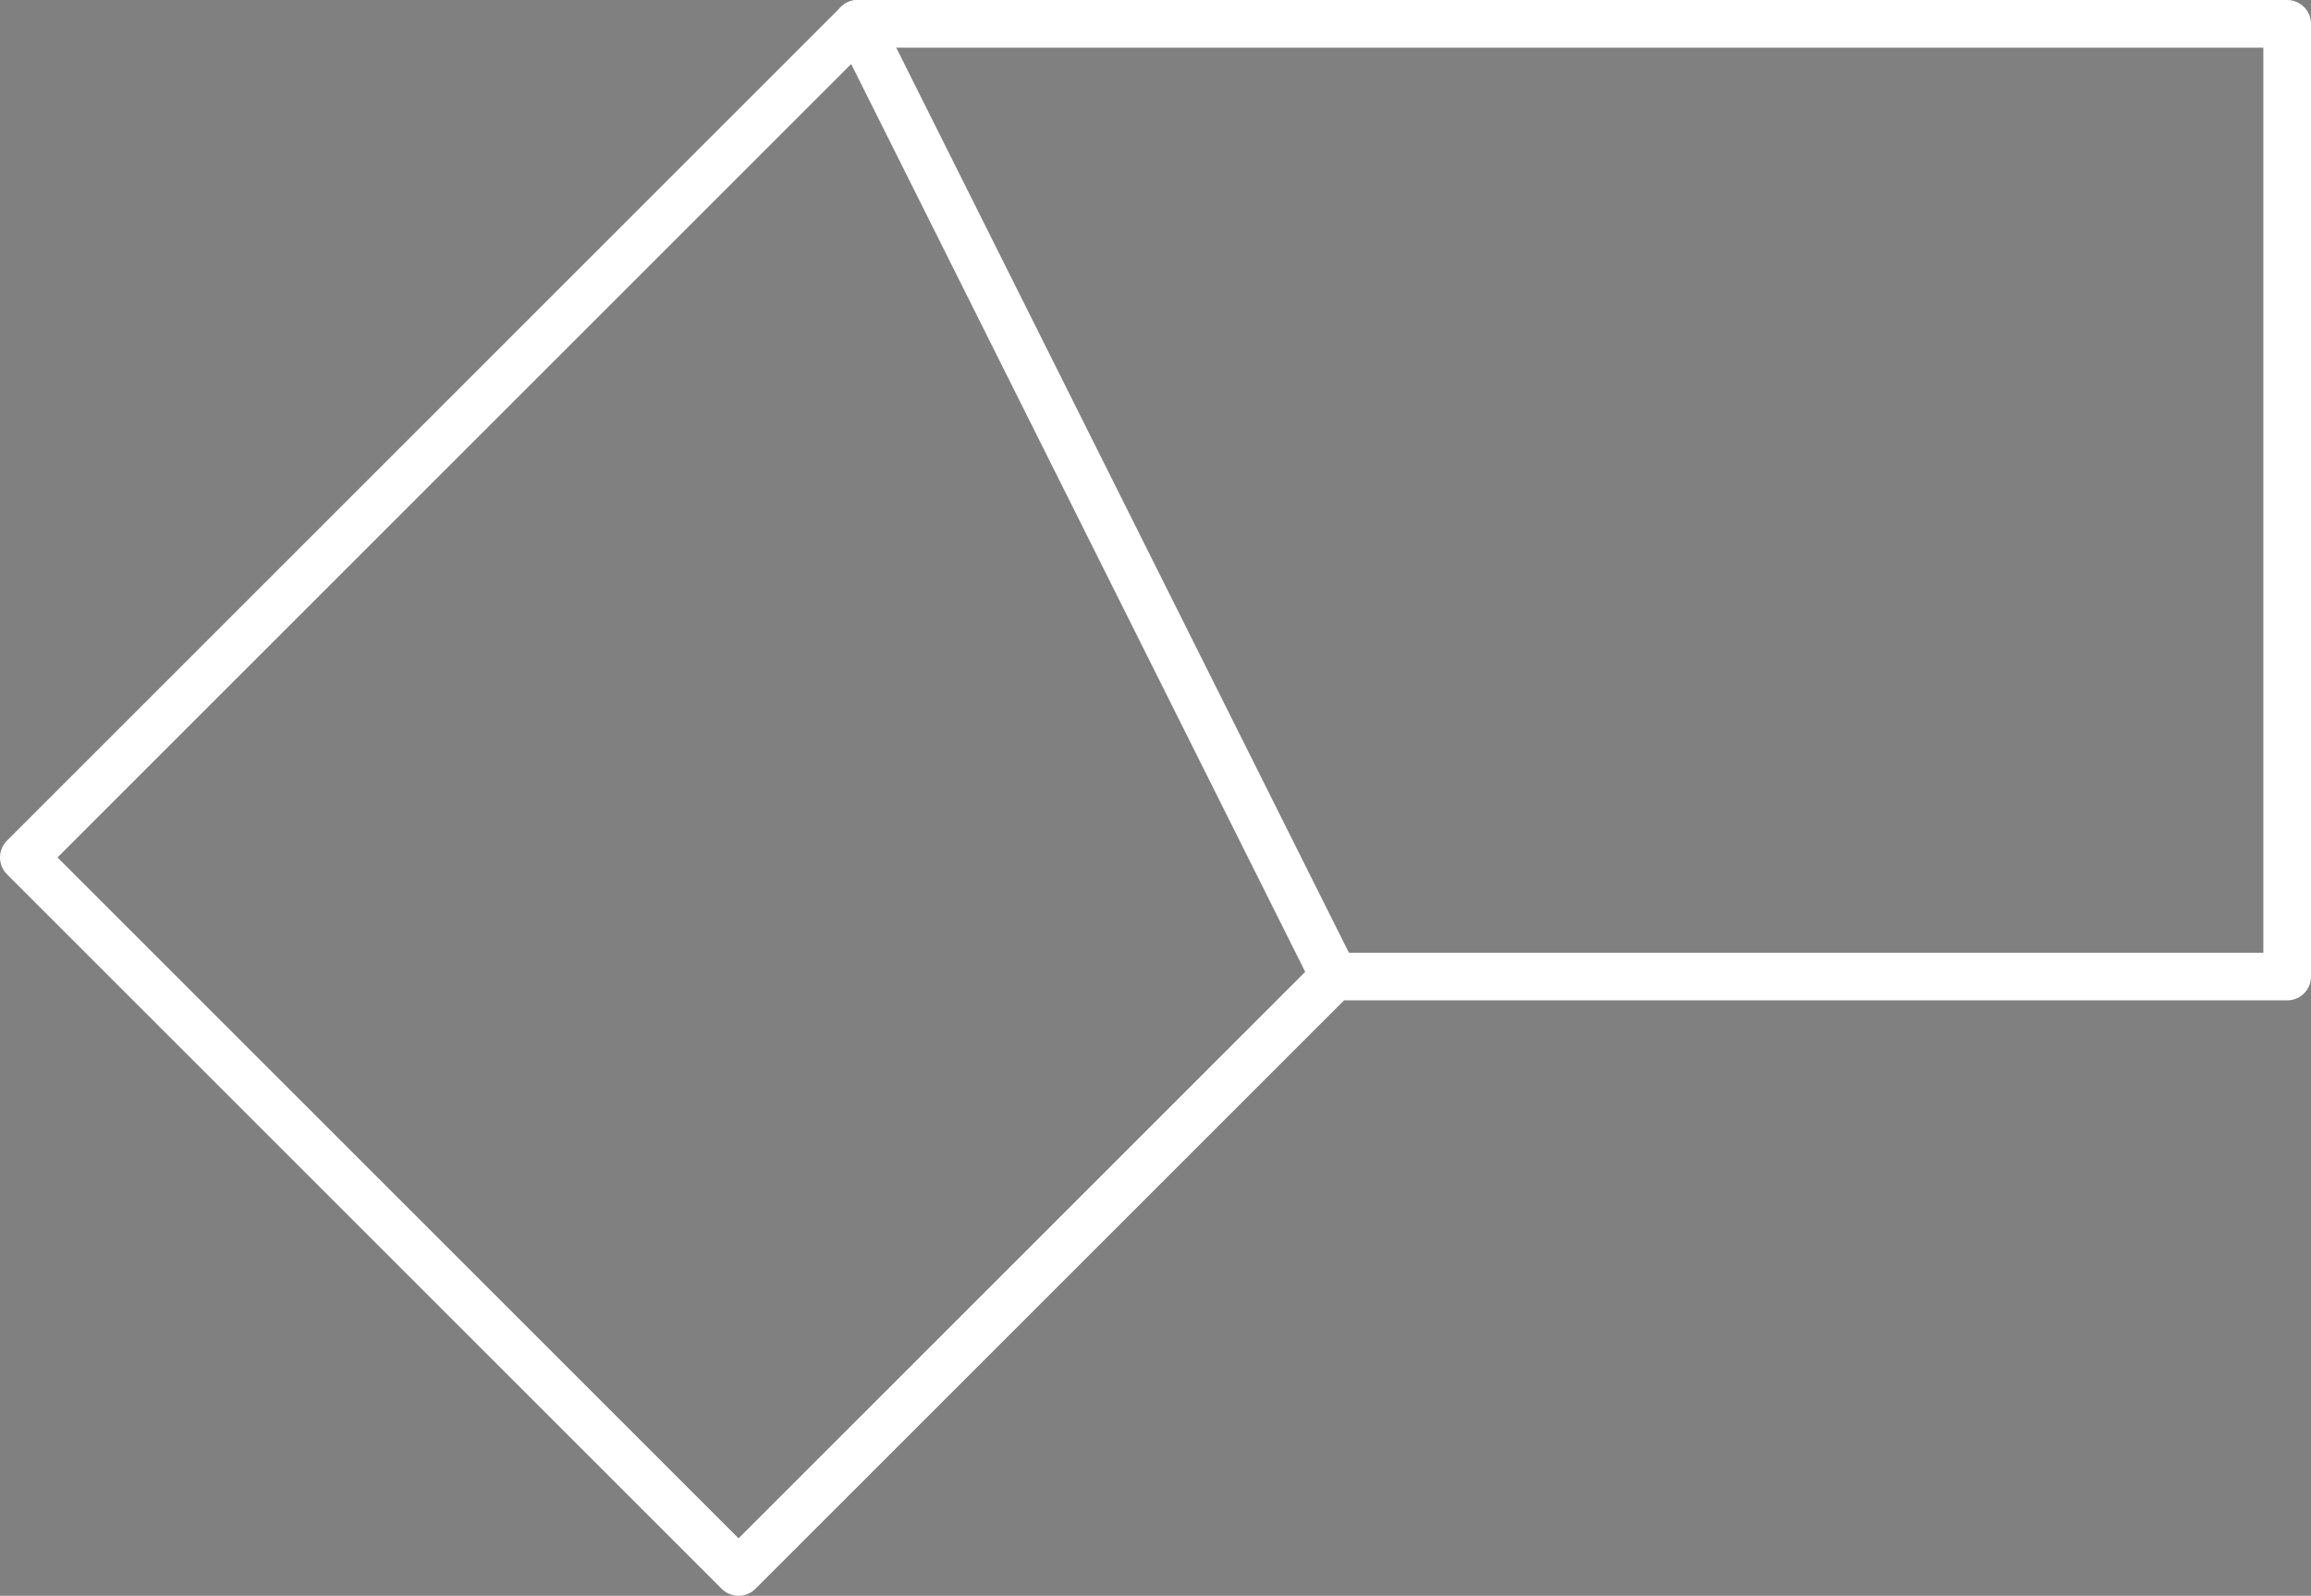 <?xml version="1.0" encoding="UTF-8" standalone="no"?>
<!-- Created with Inkscape (http://www.inkscape.org/) -->

<svg
   width="194"
   height="134"
   viewBox="0 0 194 134"
   version="1.1"
   id="svg5"
   xmlns="http://www.w3.org/2000/svg"
   xmlns:svg="http://www.w3.org/2000/svg">
  <rect x="0" y="0" width="194" height="134" fill="#808080" stroke="none"/>
  <defs
     id="defs2">
    <linearGradient
       id="linearGradient14121">
      <stop
         style="stop-color:#efefef;stop-opacity:1;"
         offset="0"
         id="stop14119" />
    </linearGradient>
    <linearGradient
       id="linearGradient14073">
      <stop
         style="stop-color:#efefef;stop-opacity:1;"
         offset="0"
         id="stop14071" />
    </linearGradient>
    <pattern
       patternUnits="userSpaceOnUse"
       width="82"
       height="82"
       patternTransform="translate(6639,36399)"
       id="pattern3654">
      <g
         id="g3652"
         transform="translate(-6639,-36399)">
        <path
           style="opacity:1;fill:#efefef;fill-opacity:1;fill-rule:nonzero;stroke:#ffffff;stroke-width:2;stroke-linecap:round;stroke-linejoin:bevel;stroke-dasharray:none;stroke-opacity:1"
           d="m 6640,36400 v 80"
           id="path17310" />
        <path
           style="opacity:1;fill:#efefef;fill-opacity:1;fill-rule:nonzero;stroke:#ffffff;stroke-width:2;stroke-linecap:round;stroke-linejoin:bevel;stroke-dasharray:none;stroke-opacity:1"
           d="m 6720,36400 v 80"
           id="path17312" />
        <path
           style="opacity:1;fill:#efefef;fill-opacity:1;fill-rule:nonzero;stroke:#ffffff;stroke-width:2;stroke-linecap:round;stroke-linejoin:bevel;stroke-dasharray:none;stroke-opacity:1"
           d="m 6640,36480 h 80"
           id="path17314" />
        <path
           style="opacity:1;fill:#efefef;fill-opacity:1;fill-rule:nonzero;stroke:#ffffff;stroke-width:2;stroke-linecap:round;stroke-linejoin:bevel;stroke-dasharray:none;stroke-opacity:1"
           d="m 6720,36400 h -80 80"
           id="path17316" />
      </g>
    </pattern>
  </defs>
  <g
     id="layer1"
     transform="translate(-4798,-35678)">
    <g
       id="id_czg_12_circle"
       transform="matrix(4,0,0,4,-19360,-106560)"
       style="fill:none;fill-opacity:1;stroke-width:1;stroke-linecap:round;stroke-linejoin:round;stroke-dasharray:none">
      <path
         style="opacity:1;fill:none;fill-opacity:1;stroke:#ffffff;stroke-width:1;stroke-linecap:round;stroke-linejoin:round;stroke-dasharray:none;stroke-opacity:1;paint-order:normal"
         d="m 6240,35490 v -20 l 10,-20 20,-10 h 20 l 20,10 10,20 v 20 l -10,20 -20,10 h -20 l -20,-10 -10,-20"
         id="path9219" />
      <path
         style="opacity:1;fill:none;fill-opacity:1;stroke:#ffffff;stroke-width:1;stroke-linecap:round;stroke-linejoin:round;stroke-dasharray:none;stroke-opacity:1"
         d="m 6250,35510 60,-60"
         id="path9221" />
      <path
         style="opacity:1;fill:none;fill-opacity:1;stroke:#ffffff;stroke-width:1;stroke-linecap:round;stroke-linejoin:round;stroke-dasharray:none;stroke-opacity:1"
         d="m 6320,35470 -80,20"
         id="path9223" />
      <path
         style="opacity:1;fill:none;fill-opacity:1;stroke:#ffffff;stroke-width:1;stroke-linecap:round;stroke-linejoin:round;stroke-dasharray:none;stroke-opacity:1"
         d="m 6240,35470 80,20"
         id="path9225" />
      <path
         style="opacity:1;fill:none;fill-opacity:1;stroke:#ffffff;stroke-width:1;stroke-linecap:round;stroke-linejoin:round;stroke-dasharray:none;stroke-opacity:1"
         d="m 6270,35520 20,-80"
         id="path9227" />
      <path
         style="opacity:1;fill:none;fill-opacity:1;stroke:#ffffff;stroke-width:1;stroke-linecap:round;stroke-linejoin:round;stroke-dasharray:none;stroke-opacity:1"
         d="m 6270,35440 20,80"
         id="path9229" />
      <path
         style="opacity:1;fill:none;fill-opacity:1;stroke:#ffffff;stroke-width:1;stroke-linecap:round;stroke-linejoin:round;stroke-dasharray:none;stroke-opacity:1"
         d="m 6310,35510 -60,-60"
         id="path9231" />
    </g>
    <path
       style="opacity:1;fill:none;fill-opacity:1;stroke:#ffffff;stroke-width:1.5;stroke-linecap:round;stroke-linejoin:round;stroke-dasharray:none;stroke-opacity:1"
       d="m 6280,35160 -40,-40 h 120 l -80,40 -40,80 v -120"
       id="id_czg_12_fill" />
    <g
       id="id_czg_12_quarter"
       transform="matrix(4,0,0,4,-19280,-106800)"
       style="stroke-width:0.5;stroke-linecap:round;stroke-linejoin:round;stroke-dasharray:none">
      <path
         style="opacity:1;fill:none;fill-opacity:1;stroke:#ffffff;stroke-width:0.5;stroke-linecap:round;stroke-linejoin:round;stroke-dasharray:none;stroke-opacity:1;paint-order:normal"
         d="m 6320,35520 -1e-4,-10 10,-20 20,-10 h 10 v 40 z"
         id="path10854" />
      <path
         style="opacity:1;fill:none;fill-opacity:1;stroke:#ffffff;stroke-width:0.5;stroke-linecap:round;stroke-linejoin:round;stroke-dasharray:none;stroke-opacity:1"
         d="m 6360,35520 -40,-10"
         id="path10856" />
      <path
         style="opacity:1;fill:none;fill-opacity:1;stroke:#ffffff;stroke-width:0.5;stroke-linecap:round;stroke-linejoin:round;stroke-dasharray:none;stroke-opacity:1"
         d="m 6330,35490 30,30"
         id="path10858" />
      <path
         style="opacity:1;fill:none;fill-opacity:1;stroke:#ffffff;stroke-width:0.5;stroke-linecap:round;stroke-linejoin:round;stroke-dasharray:none;stroke-opacity:1"
         d="m 6350,35480 10,40"
         id="path10860" />
    </g>
    <g
       id="id_czg_24_circle"
       transform="translate(-1520,-400)"
       style="stroke-width:4;stroke-linecap:round;stroke-linejoin:round;stroke-dasharray:none">
      <path
         style="opacity:1;fill:none;fill-opacity:1;stroke:#ffffff;stroke-width:4;stroke-linecap:round;stroke-linejoin:round;stroke-dasharray:none;stroke-opacity:1"
         d="m 6380,35600 h 40 l 40,10 40,20 30,30 20,40 10,40"
         id="path11133" />
      <path
         style="opacity:1;fill:none;fill-opacity:1;stroke:#ffffff;stroke-width:4;stroke-linecap:round;stroke-linejoin:round;stroke-dasharray:none;stroke-opacity:1"
         d="m 6560,35740 v 40 l -10,40 -20,40 -30,30 -40,20 -40,10"
         id="path11135" />
      <path
         style="opacity:1;fill:none;fill-opacity:1;stroke:#ffffff;stroke-width:4;stroke-linecap:round;stroke-linejoin:round;stroke-dasharray:none;stroke-opacity:1"
         d="m 6420,35920 h -40 l -40,-10 -40,-20 -30,-30 -20,-40 -10,-40"
         id="path11137" />
      <path
         style="opacity:1;fill:none;fill-opacity:1;stroke:#ffffff;stroke-width:4;stroke-linecap:round;stroke-linejoin:round;stroke-dasharray:none;stroke-opacity:1"
         d="m 6240,35780 v -40 l 10,-40 20,-40 30,-30 40,-20 40,-10"
         id="path11139" />
      <path
         style="opacity:1;fill:none;fill-opacity:1;stroke:#ffffff;stroke-width:4;stroke-linecap:round;stroke-linejoin:round;stroke-dasharray:none;stroke-opacity:1"
         d="m 6380,35600 40,320"
         id="path11141" />
      <path
         style="opacity:1;fill:none;fill-opacity:1;stroke:#ffffff;stroke-width:4;stroke-linecap:round;stroke-linejoin:round;stroke-dasharray:none;stroke-opacity:1"
         d="m 6380,35920 40,-320"
         id="path11143" />
      <path
         style="opacity:1;fill:none;fill-opacity:1;stroke:#ffffff;stroke-width:4;stroke-linecap:round;stroke-linejoin:round;stroke-dasharray:none;stroke-opacity:1"
         d="m 6460,35610 -120,300"
         id="path11145" />
      <path
         style="opacity:1;fill:none;fill-opacity:1;stroke:#ffffff;stroke-width:4;stroke-linecap:round;stroke-linejoin:round;stroke-dasharray:none;stroke-opacity:1"
         d="m 6460,35910 -120,-300"
         id="path11147" />
      <path
         style="opacity:1;fill:none;fill-opacity:1;stroke:#ffffff;stroke-width:4;stroke-linecap:round;stroke-linejoin:round;stroke-dasharray:none;stroke-opacity:1"
         d="m 6300,35630 200,260"
         id="path11149" />
      <path
         style="opacity:1;fill:none;fill-opacity:1;stroke:#ffffff;stroke-width:4;stroke-linecap:round;stroke-linejoin:round;stroke-dasharray:none;stroke-opacity:1"
         d="m 6530,35860 -260,-200"
         id="path11151" />
      <path
         style="opacity:1;fill:none;fill-opacity:1;stroke:#ffffff;stroke-width:4;stroke-linecap:round;stroke-linejoin:round;stroke-dasharray:none;stroke-opacity:1"
         d="m 6250,35700 300,120"
         id="path11153" />
      <path
         style="opacity:1;fill:none;fill-opacity:1;stroke:#ffffff;stroke-width:4;stroke-linecap:round;stroke-linejoin:round;stroke-dasharray:none;stroke-opacity:1"
         d="m 6500,35630 -200,260"
         id="path11155" />
      <path
         style="opacity:1;fill:none;fill-opacity:1;stroke:#ffffff;stroke-width:4;stroke-linecap:round;stroke-linejoin:round;stroke-dasharray:none;stroke-opacity:1"
         d="m 6270,35860 260,-200"
         id="path11157" />
      <path
         style="opacity:1;fill:none;fill-opacity:1;stroke:#ffffff;stroke-width:4;stroke-linecap:round;stroke-linejoin:round;stroke-dasharray:none;stroke-opacity:1"
         d="m 6560,35780 -320,-40"
         id="path11159" />
      <path
         style="opacity:1;fill:none;fill-opacity:1;stroke:#ffffff;stroke-width:4;stroke-linecap:round;stroke-linejoin:round;stroke-dasharray:none;stroke-opacity:1"
         d="m 6250,35820 300,-120"
         id="path11161" />
      <path
         style="opacity:1;fill:none;fill-opacity:1;stroke:#ffffff;stroke-width:4;stroke-linecap:round;stroke-linejoin:round;stroke-dasharray:none;stroke-opacity:1"
         d="m 6560,35740 -320,40"
         id="path11163" />
    </g>
    <g
       id="id_czg_24_fill"
       transform="translate(-1199.5,-480.5)"
       style="stroke-width:1.5;stroke-linecap:round;stroke-linejoin:round;stroke-dasharray:none">
      <path
         style="opacity:1;fill:none;fill-opacity:1;stroke:#ffffff;stroke-width:1.5;stroke-linecap:round;stroke-linejoin:round;stroke-dasharray:none;stroke-opacity:1"
         d="m 6559.5,35740.5 v -140 h 140 l -40,10 -40,20 -30,30 -20,40 z"
         id="path11348" />
      <path
         style="opacity:1;fill:none;fill-opacity:1;stroke:#ffffff;stroke-width:1.5;stroke-linecap:round;stroke-linejoin:round;stroke-dasharray:none;stroke-opacity:1"
         d="m 6569.5,35700.5 -10,-100"
         id="path11350" />
      <path
         style="opacity:1;fill:none;fill-opacity:1;stroke:#ffffff;stroke-width:1.5;stroke-linecap:round;stroke-linejoin:round;stroke-dasharray:none;stroke-opacity:1"
         d="m 6589.5,35660.5 -30,-60"
         id="path11352" />
      <path
         style="opacity:1;fill:none;fill-opacity:1;stroke:#ffffff;stroke-width:1.5;stroke-linecap:round;stroke-linejoin:round;stroke-dasharray:none;stroke-opacity:1"
         d="m 6619.5,35630.5 -60,-30"
         id="path11354" />
      <path
         style="opacity:1;fill:none;fill-opacity:1;stroke:#ffffff;stroke-width:1.5;stroke-linecap:round;stroke-linejoin:round;stroke-dasharray:none;stroke-opacity:1"
         d="m 6659.5,35610.5 -100,-10"
         id="path11356" />
    </g>
    <g
       id="id_czg_24_quarter"
       transform="translate(-1120,-480)"
       style="stroke-width:2;stroke-linecap:round;stroke-linejoin:round;stroke-dasharray:none">
      <path
         style="opacity:1;fill:none;fill-opacity:1;stroke:#ffffff;stroke-width:2;stroke-linecap:round;stroke-linejoin:round;stroke-dasharray:none;stroke-opacity:1"
         d="m 6240,35760 v -20 l 10,-40 20,-40 30,-30 40,-20 40,-10 c 20,0 20,0 20,0"
         id="path11139-9" />
      <path
         style="opacity:1;fill:none;fill-opacity:1;stroke:#ffffff;stroke-width:2;stroke-linecap:round;stroke-linejoin:round;stroke-dasharray:none;stroke-opacity:1"
         d="m 6380,35600 20,160"
         id="path11141-6" />
      <path
         style="opacity:1;fill:none;fill-opacity:1;stroke:#ffffff;stroke-width:2;stroke-linecap:round;stroke-linejoin:round;stroke-dasharray:none;stroke-opacity:1"
         d="m 6400,35760 v -160"
         id="path11143-2" />
      <path
         style="opacity:1;fill:none;fill-opacity:1;stroke:#ffffff;stroke-width:2;stroke-linecap:round;stroke-linejoin:round;stroke-dasharray:none;stroke-opacity:1"
         d="m 6400,35760 -60,-150"
         id="path11147-9" />
      <path
         style="opacity:1;fill:none;fill-opacity:1;stroke:#ffffff;stroke-width:2;stroke-linecap:round;stroke-linejoin:round;stroke-dasharray:none;stroke-opacity:1"
         d="m 6300,35630 100,130"
         id="path11149-9" />
      <path
         style="opacity:1;fill:none;fill-opacity:1;stroke:#ffffff;stroke-width:2;stroke-linecap:round;stroke-linejoin:round;stroke-dasharray:none;stroke-opacity:1"
         d="m 6400,35760 -130,-100"
         id="path11151-0" />
      <path
         style="opacity:1;fill:none;fill-opacity:1;stroke:#ffffff;stroke-width:2;stroke-linecap:round;stroke-linejoin:round;stroke-dasharray:none;stroke-opacity:1"
         d="m 6250,35700 150,60"
         id="path11153-5" />
      <path
         style="opacity:1;fill:none;fill-opacity:1;stroke:#ffffff;stroke-width:2;stroke-linecap:round;stroke-linejoin:round;stroke-dasharray:none;stroke-opacity:1"
         d="m 6400,35760 -160,-20"
         id="path11159-1" />
      <path
         style="opacity:1;fill:none;fill-opacity:1;stroke:#ffffff;stroke-width:2;stroke-linecap:round;stroke-linejoin:round;stroke-dasharray:none;stroke-opacity:1"
         d="m 6400,35760 h -160"
         id="path11163-8" />
    </g>
    <g
       id="id_hexagon_4-7"
       transform="matrix(2,0,0,2,-7150,-35440)"
       style="stroke-linecap:round;stroke-linejoin:round">
      <path
         style="opacity:1;fill:none;fill-opacity:1;stroke:#ffffff;stroke-width:1;stroke-linecap:round;stroke-linejoin:round;stroke-dasharray:none;stroke-opacity:1"
         d="m 6960,35600 h 80 l 40,70 -40,70 h -80 l -40,-70 40,-70"
         id="path11896" />
      <path
         style="opacity:1;fill:none;fill-opacity:1;stroke:#ffffff;stroke-width:1;stroke-linecap:round;stroke-linejoin:round;stroke-dasharray:none;stroke-opacity:1"
         d="m 6920,35670 h 160"
         id="path11898" />
      <path
         style="opacity:1;fill:none;fill-opacity:1;stroke:#ffffff;stroke-width:1;stroke-linecap:round;stroke-linejoin:round;stroke-dasharray:none;stroke-opacity:1"
         d="m 7040,35600 -80,140"
         id="path11900" />
      <path
         style="opacity:1;fill:none;fill-opacity:1;stroke:#ffffff;stroke-width:1;stroke-linecap:round;stroke-linejoin:round;stroke-dasharray:none;stroke-opacity:1"
         d="m 7040,35740 -80,-140"
         id="path11902" />
    </g>
    <g
       id="id_hexagon_3-7"
       transform="matrix(2,0,0,1.999,-6830,-35410.583)"
       style="stroke-linecap:round;stroke-linejoin:round">
      <path
         style="opacity:1;fill:none;fill-opacity:1;stroke:#ffffff;stroke-width:1;stroke-linecap:round;stroke-linejoin:round;stroke-dasharray:none;stroke-opacity:1"
         d="m 6960,35600 h 80 l 30,70 -30,70 h -80 l -30,-70 30,-70"
         id="path11896-3" />
      <path
         style="opacity:1;fill:none;fill-opacity:1;stroke:#ffffff;stroke-width:0.968;stroke-linecap:round;stroke-linejoin:round;stroke-dasharray:none;stroke-opacity:1"
         d="m 6930,35670 h 140"
         id="path11898-2" />
      <path
         style="opacity:1;fill:none;fill-opacity:1;stroke:#ffffff;stroke-width:1;stroke-linecap:round;stroke-linejoin:round;stroke-dasharray:none;stroke-opacity:1"
         d="m 7040,35600 -80,140"
         id="path11900-0" />
      <path
         style="opacity:1;fill:none;fill-opacity:1;stroke:#ffffff;stroke-width:1;stroke-linecap:round;stroke-linejoin:round;stroke-dasharray:none;stroke-opacity:1"
         d="m 7040,35740 -80,-140"
         id="path11902-9" />
    </g>
    <g
       id="id_hexagon_3.5-7"
       transform="matrix(1.995,0,0,1.989,-6481.949,-35060.433)"
       style="stroke-linecap:round;stroke-linejoin:round">
      <path
         style="opacity:1;fill:none;fill-opacity:1;stroke:#ffffff;stroke-width:1;stroke-linecap:round;stroke-linejoin:round;stroke-dasharray:none;stroke-opacity:1"
         d="m 6954.95,35599.753 h 90.246 l 34.803,70.247 -34.803,70.502 h -90.246 l -34.951,-70.502 34.951,-70.247"
         id="path11896-31" />
      <path
         style="opacity:1;fill:none;fill-opacity:1;stroke:#ffffff;stroke-width:1;stroke-linecap:round;stroke-linejoin:round;stroke-dasharray:none;stroke-opacity:1"
         d="m 6920,35670 h 160"
         id="path11898-6" />
      <path
         style="opacity:1;fill:none;fill-opacity:1;stroke:#ffffff;stroke-width:1;stroke-linecap:round;stroke-linejoin:round;stroke-dasharray:none;stroke-opacity:1"
         d="m 7045.197,35599.753 -90.246,140.749"
         id="path11900-2" />
      <path
         style="opacity:1;fill:none;fill-opacity:1;stroke:#ffffff;stroke-width:1;stroke-linecap:round;stroke-linejoin:round;stroke-dasharray:none;stroke-opacity:1"
         d="m 7045.197,35740.502 -90.246,-140.749"
         id="path11902-3" />
    </g>
    <g
       id="id_hexagon_4-8"
       transform="matrix(1.999,0,0,2.27,-7144.289,-44748.602)"
       style="stroke-linecap:round;stroke-linejoin:round">
      <path
         style="opacity:1;fill:none;fill-opacity:1;stroke:#ffffff;stroke-width:1;stroke-linecap:round;stroke-linejoin:round;stroke-dasharray:none;stroke-opacity:1"
         d="m 6960,35600 h 80 l 40,70 -40,70 h -80 l -40,-70 40,-70"
         id="path11896-6" />
      <path
         style="opacity:1;fill:none;fill-opacity:1;stroke:#ffffff;stroke-width:1;stroke-linecap:round;stroke-linejoin:round;stroke-dasharray:none;stroke-opacity:1"
         d="m 6920,35670 h 160"
         id="path11898-8" />
      <path
         style="opacity:1;fill:none;fill-opacity:1;stroke:#ffffff;stroke-width:1;stroke-linecap:round;stroke-linejoin:round;stroke-dasharray:none;stroke-opacity:1"
         d="m 7040,35600 -80,140"
         id="path11900-28" />
      <path
         style="opacity:1;fill:none;fill-opacity:1;stroke:#ffffff;stroke-width:1;stroke-linecap:round;stroke-linejoin:round;stroke-dasharray:none;stroke-opacity:1"
         d="m 7040,35740 -80,-140"
         id="path11902-1" />
    </g>
    <g
       id="id_octagon_1-3_circle"
       transform="matrix(4,0,0,4,-19840,-106560)"
       style="stroke-linecap:round;stroke-linejoin:round">
      <path
         style="opacity:1;fill:none;fill-opacity:1;stroke:#ffffff;stroke-width:1;stroke-linecap:round;stroke-linejoin:round;stroke-dasharray:none;stroke-opacity:1"
         d="m 6600,35440 30,10 10,30 -10,30 -30,10 -30,-10 -10,-30 10,-30 30,-10"
         id="path16566" />
      <path
         style="opacity:1;fill:none;fill-opacity:1;stroke:#ffffff;stroke-width:1;stroke-linecap:round;stroke-linejoin:round;stroke-dasharray:none;stroke-opacity:1"
         d="m 6560,35480 h 80"
         id="path16568" />
      <path
         style="opacity:1;fill:none;fill-opacity:1;stroke:#ffffff;stroke-width:1;stroke-linecap:round;stroke-linejoin:round;stroke-dasharray:none;stroke-opacity:1"
         d="m 6630,35510 -60,-60"
         id="path16570" />
      <path
         style="opacity:1;fill:none;fill-opacity:1;stroke:#ffffff;stroke-width:1;stroke-linecap:round;stroke-linejoin:round;stroke-dasharray:none;stroke-opacity:1"
         d="m 6600,35440 v 80"
         id="path16572" />
      <path
         style="opacity:1;fill:none;fill-opacity:1;stroke:#ffffff;stroke-width:1;stroke-linecap:round;stroke-linejoin:round;stroke-dasharray:none;stroke-opacity:1"
         d="m 6570,35510 60,-60"
         id="path16574" />
    </g>
    <path
       style="opacity:1;fill:none;fill-opacity:1;stroke:#ffffff;stroke-width:1.5;stroke-linecap:round;stroke-linejoin:round;stroke-dasharray:none;stroke-opacity:1"
       d="m 7080,35160 -40,-40 v 160 l 40,-120 120,-40 h -160"
       id="id_octagon_1-3_fill" />
    <path
       style="opacity:1;fill:none;fill-opacity:1;stroke:#ffffff;stroke-width:2;stroke-linecap:round;stroke-linejoin:round;stroke-dasharray:none;stroke-opacity:1"
       d="m 6840,35160 120,120 h -160 l 40,-120 120,-40 v 160"
       id="id_octagon_1-3_quarter" />
    <g
       id="id_czg_12_half"
       transform="matrix(4,0,0,4,-18960,-106320)"
       style="fill:none;fill-opacity:1;stroke-width:1;stroke-linecap:round;stroke-linejoin:round;stroke-dasharray:none">
      <path
         style="opacity:1;fill:none;fill-opacity:1;stroke:#ffffff;stroke-width:1;stroke-linecap:round;stroke-linejoin:round;stroke-dasharray:none;stroke-opacity:1"
         d="m 6240,35480 v -10 l 10,-20 20,-10 h 20 l 20,10 10,20 v 10"
         id="path9219-7" />
      <path
         style="opacity:1;fill:none;fill-opacity:1;stroke:#ffffff;stroke-width:1;stroke-linecap:round;stroke-linejoin:round;stroke-dasharray:none;stroke-opacity:1"
         d="m 6280,35480 30,-30"
         id="path9221-8" />
      <path
         style="opacity:1;fill:none;fill-opacity:1;stroke:#ffffff;stroke-width:1;stroke-linecap:round;stroke-linejoin:round;stroke-dasharray:none;stroke-opacity:1"
         d="m 6320,35470 -40,10"
         id="path9223-2" />
      <path
         style="opacity:1;fill:none;fill-opacity:1;stroke:#ffffff;stroke-width:1;stroke-linecap:round;stroke-linejoin:round;stroke-dasharray:none;stroke-opacity:1"
         d="m 6240,35480 h 80"
         id="path9225-4" />
      <path
         style="opacity:1;fill:none;fill-opacity:1;stroke:#ffffff;stroke-width:1;stroke-linecap:round;stroke-linejoin:round;stroke-dasharray:none;stroke-opacity:1"
         d="m 6280,35480 10,-40"
         id="path9227-9" />
      <path
         style="opacity:1;fill:none;fill-opacity:1;stroke:#ffffff;stroke-width:1;stroke-linecap:round;stroke-linejoin:round;stroke-dasharray:none;stroke-opacity:1"
         d="m 6270,35440 10,40"
         id="path9229-5" />
      <path
         style="opacity:1;fill:none;fill-opacity:1;stroke:#ffffff;stroke-width:1;stroke-linecap:round;stroke-linejoin:round;stroke-dasharray:none;stroke-opacity:1"
         d="m 6280,35480 -30,-30"
         id="path9231-5" />
      <path
         style="opacity:1;fill:none;fill-opacity:1;stroke:#ffffff;stroke-width:1;stroke-linecap:round;stroke-linejoin:round;stroke-dasharray:none;stroke-opacity:1"
         d="m 6280,35480 -40,-10"
         id="path17311" />
    </g>
    <g
       id="id_czg_24_half"
       transform="translate(-1120,-160)"
       style="stroke-width:4;stroke-linecap:round;stroke-linejoin:round;stroke-dasharray:none">
      <path
         style="opacity:1;fill:none;fill-opacity:1;stroke:#ffffff;stroke-width:4;stroke-linecap:round;stroke-linejoin:round;stroke-dasharray:none;stroke-opacity:1"
         d="m 6380,35600 h 40 l 40,10 40,20 30,30 20,40 10,40 v 20"
         id="path11133-6" />
      <path
         style="opacity:1;fill:none;fill-opacity:1;stroke:#ffffff;stroke-width:4;stroke-linecap:round;stroke-linejoin:round;stroke-dasharray:none;stroke-opacity:1"
         d="m 6240,35760 v -20 l 10,-40 20,-40 30,-30 40,-20 40,-10"
         id="path11139-5" />
      <path
         style="opacity:1;fill:none;fill-opacity:1;stroke:#ffffff;stroke-width:4;stroke-linecap:round;stroke-linejoin:round;stroke-dasharray:none;stroke-opacity:1"
         d="m 6380,35600 20,160"
         id="path11141-1" />
      <path
         style="opacity:1;fill:none;fill-opacity:1;stroke:#ffffff;stroke-width:4;stroke-linecap:round;stroke-linejoin:round;stroke-dasharray:none;stroke-opacity:1"
         d="m 6400,35760 20,-160"
         id="path11143-1" />
      <path
         style="opacity:1;fill:none;fill-opacity:1;stroke:#ffffff;stroke-width:4;stroke-linecap:round;stroke-linejoin:round;stroke-dasharray:none;stroke-opacity:1"
         d="m 6460,35610 -60,150"
         id="path11145-4" />
      <path
         style="opacity:1;fill:none;fill-opacity:1;stroke:#ffffff;stroke-width:4;stroke-linecap:round;stroke-linejoin:round;stroke-dasharray:none;stroke-opacity:1"
         d="m 6400,35760 -60,-150"
         id="path11147-4" />
      <path
         style="opacity:1;fill:none;fill-opacity:1;stroke:#ffffff;stroke-width:4;stroke-linecap:round;stroke-linejoin:round;stroke-dasharray:none;stroke-opacity:1"
         d="m 6300,35630 100,130"
         id="path11149-7" />
      <path
         style="opacity:1;fill:none;fill-opacity:1;stroke:#ffffff;stroke-width:4;stroke-linecap:round;stroke-linejoin:round;stroke-dasharray:none;stroke-opacity:1"
         d="m 6400,35760 -130,-100"
         id="path11151-7" />
      <path
         style="opacity:1;fill:none;fill-opacity:1;stroke:#ffffff;stroke-width:4;stroke-linecap:round;stroke-linejoin:round;stroke-dasharray:none;stroke-opacity:1"
         d="m 6250,35700 150,60"
         id="path11153-1" />
      <path
         style="opacity:1;fill:none;fill-opacity:1;stroke:#ffffff;stroke-width:4;stroke-linecap:round;stroke-linejoin:round;stroke-dasharray:none;stroke-opacity:1"
         d="m 6500,35630 -100,130"
         id="path11155-2" />
      <path
         style="opacity:1;fill:none;fill-opacity:1;stroke:#ffffff;stroke-width:4;stroke-linecap:round;stroke-linejoin:round;stroke-dasharray:none;stroke-opacity:1"
         d="m 6400,35760 130,-100"
         id="path11157-2" />
      <path
         style="opacity:1;fill:none;fill-opacity:1;stroke:#ffffff;stroke-width:4;stroke-linecap:round;stroke-linejoin:round;stroke-dasharray:none;stroke-opacity:1"
         d="m 6400,35760 -160,-20"
         id="path11159-2" />
      <path
         style="opacity:1;fill:none;fill-opacity:1;stroke:#ffffff;stroke-width:4;stroke-linecap:round;stroke-linejoin:round;stroke-dasharray:none;stroke-opacity:1"
         d="m 6400,35760 150,-60"
         id="path11161-7" />
      <path
         style="opacity:1;fill:none;fill-opacity:1;stroke:#ffffff;stroke-width:4;stroke-linecap:round;stroke-linejoin:round;stroke-dasharray:none;stroke-opacity:1"
         d="m 6560,35740 -160,20"
         id="path11163-2" />
      <path
         style="opacity:1;fill:none;fill-opacity:1;stroke:#ffffff;stroke-width:4;stroke-linecap:round;stroke-linejoin:round;stroke-dasharray:none;stroke-opacity:1"
         d="m 6560,35760 h -320"
         id="path17752" />
    </g>
    <g
       id="id_octagon_1-3_half"
       transform="matrix(4,0,0,4,-19439.999,-106320)"
       style="stroke-linecap:round;stroke-linejoin:round">
      <path
         style="opacity:1;fill:none;fill-opacity:1;stroke:#ffffff;stroke-width:1;stroke-linecap:round;stroke-linejoin:round;stroke-dasharray:none;stroke-opacity:1"
         d="m 6600,35440 30,10 10,30 c -40,0 -49.907,0.513 -80,0 l 10,-30 30,-10"
         id="path16566-3" />
      <path
         style="opacity:1;fill:none;fill-opacity:1;stroke:#ffffff;stroke-width:1;stroke-linecap:round;stroke-linejoin:round;stroke-dasharray:none;stroke-opacity:1"
         d="m 6560,35480 h 80"
         id="path16568-8" />
      <path
         style="opacity:1;fill:none;fill-opacity:1;stroke:#ffffff;stroke-width:1;stroke-linecap:round;stroke-linejoin:round;stroke-dasharray:none;stroke-opacity:1"
         d="m 6600,35480 -30,-30"
         id="path16570-3" />
      <path
         style="opacity:1;fill:none;fill-opacity:1;stroke:#ffffff;stroke-width:1;stroke-linecap:round;stroke-linejoin:round;stroke-dasharray:none;stroke-opacity:1"
         d="m 6600,35440 v 40"
         id="path16572-0" />
      <path
         style="opacity:1;fill:none;fill-opacity:1;stroke:#ffffff;stroke-width:1;stroke-linecap:round;stroke-linejoin:round;stroke-dasharray:none;stroke-opacity:1"
         d="m 6600,35480 30,-30"
         id="path16574-8" />
    </g>
    <g
       id="id_grid_8_mix"
       transform="translate(-480,-880)"
       style="stroke-linecap:round;stroke-linejoin:round">
      <rect
         style="fill:none;stroke:#ffffff;stroke-width:4;stroke-linecap:round;stroke-linejoin:round;stroke-dasharray:none;stroke-opacity:1;paint-order:normal"
         id="rect8249"
         width="320"
         height="320"
         x="5200"
         y="35200" />
      <path
         style="fill:none;stroke:#ffffff;stroke-width:4;stroke-linecap:round;stroke-linejoin:round;stroke-dasharray:none;stroke-opacity:1;paint-order:normal"
         d="m 5200,35440 h 320"
         id="path8418" />
      <path
         style="fill:none;stroke:#ffffff;stroke-width:4;stroke-linecap:round;stroke-linejoin:round;stroke-dasharray:none;stroke-opacity:1;paint-order:normal"
         d="m 5200,35360 h 320"
         id="path8420" />
      <path
         style="fill:none;stroke:#ffffff;stroke-width:4;stroke-linecap:round;stroke-linejoin:round;stroke-dasharray:none;stroke-opacity:1;paint-order:normal"
         d="M 5520,35280 H 5200"
         id="path8422" />
      <path
         style="fill:none;stroke:#ffffff;stroke-width:4;stroke-linecap:round;stroke-linejoin:round;stroke-dasharray:none;stroke-opacity:1;paint-order:normal"
         d="m 5280,35200 v 320"
         id="path8424" />
      <path
         style="fill:none;stroke:#ffffff;stroke-width:4;stroke-linecap:round;stroke-linejoin:round;stroke-dasharray:none;stroke-opacity:1;paint-order:normal"
         d="m 5360,35520 v -320"
         id="path8426" />
      <path
         style="fill:none;stroke:#ffffff;stroke-width:4;stroke-linecap:round;stroke-linejoin:round;stroke-dasharray:none;stroke-opacity:1;paint-order:normal"
         d="m 5440,35200 v 320"
         id="path8428" />
      <path
         style="fill:none;stroke:#ffffff;stroke-width:2;stroke-linecap:round;stroke-linejoin:round;stroke-dasharray:none;stroke-opacity:1;paint-order:normal"
         d="m 5240,35520 v -320"
         id="path8484" />
      <path
         style="fill:none;stroke:#ffffff;stroke-width:2;stroke-linecap:round;stroke-linejoin:round;stroke-dasharray:none;stroke-opacity:1;paint-order:normal"
         d="m 5320,35200 v 320"
         id="path8486" />
      <path
         style="fill:none;stroke:#ffffff;stroke-width:2;stroke-linecap:round;stroke-linejoin:round;stroke-dasharray:none;stroke-opacity:1;paint-order:normal"
         d="m 5400,35520 v -320"
         id="path8488" />
      <path
         style="fill:none;stroke:#ffffff;stroke-width:2;stroke-linecap:round;stroke-linejoin:round;stroke-dasharray:none;stroke-opacity:1;paint-order:normal"
         d="m 5480,35200 v 320"
         id="path8490" />
      <path
         style="fill:none;stroke:#ffffff;stroke-width:2;stroke-linecap:round;stroke-linejoin:round;stroke-dasharray:none;stroke-opacity:1;paint-order:normal"
         d="M 5520,35480 H 5200"
         id="path8492" />
      <path
         style="fill:none;stroke:#ffffff;stroke-width:2;stroke-linecap:round;stroke-linejoin:round;stroke-dasharray:none;stroke-opacity:1;paint-order:normal"
         d="m 5200,35400 h 320"
         id="path8494" />
      <path
         style="fill:none;stroke:#ffffff;stroke-width:2;stroke-linecap:round;stroke-linejoin:round;stroke-dasharray:none;stroke-opacity:1;paint-order:normal"
         d="M 5520,35320 H 5200"
         id="path8496" />
      <path
         style="fill:none;stroke:#ffffff;stroke-width:2;stroke-linecap:round;stroke-linejoin:round;stroke-dasharray:none;stroke-opacity:1;paint-order:normal"
         d="m 5200,35240 h 320"
         id="path8498" />
    </g>
    <g
       id="id_grid_4_uniform"
       transform="translate(-80,-480)"
       style="stroke-linecap:round;stroke-linejoin:round">
      <rect
         style="fill:none;stroke:#ffffff;stroke-width:4;stroke-linecap:round;stroke-linejoin:round;stroke-dasharray:none;stroke-opacity:1;paint-order:normal"
         id="rect9993"
         width="320"
         height="320"
         x="5200"
         y="35200" />
      <path
         style="fill:none;stroke:#ffffff;stroke-width:4;stroke-linecap:round;stroke-linejoin:round;stroke-dasharray:none;stroke-opacity:1;paint-order:normal"
         d="m 5200,35440 h 320"
         id="path9995" />
      <path
         style="fill:none;stroke:#ffffff;stroke-width:4;stroke-linecap:round;stroke-linejoin:round;stroke-dasharray:none;stroke-opacity:1;paint-order:normal"
         d="m 5200,35360 h 320"
         id="path9997" />
      <path
         style="fill:none;stroke:#ffffff;stroke-width:4;stroke-linecap:round;stroke-linejoin:round;stroke-dasharray:none;stroke-opacity:1;paint-order:normal"
         d="M 5520,35280 H 5200"
         id="path9999" />
      <path
         style="fill:none;stroke:#ffffff;stroke-width:4;stroke-linecap:round;stroke-linejoin:round;stroke-dasharray:none;stroke-opacity:1;paint-order:normal"
         d="m 5280,35200 v 320"
         id="path10001" />
      <path
         style="fill:none;stroke:#ffffff;stroke-width:4;stroke-linecap:round;stroke-linejoin:round;stroke-dasharray:none;stroke-opacity:1;paint-order:normal"
         d="m 5360,35520 v -320"
         id="path10003" />
      <path
         style="fill:none;stroke:#ffffff;stroke-width:4;stroke-linecap:round;stroke-linejoin:round;stroke-dasharray:none;stroke-opacity:1;paint-order:normal"
         d="m 5440,35200 v 320"
         id="path10005" />
    </g>
    <g
       id="id_grid_3_uniform"
       transform="matrix(0.75,0,0,0.75,1620,8320)"
       style="stroke-linecap:round;stroke-linejoin:round">
      <rect
         style="fill:none;stroke:#ffffff;stroke-width:5.333;stroke-linecap:round;stroke-linejoin:round;stroke-dasharray:none;stroke-opacity:1;paint-order:normal"
         id="rect9993-4"
         width="426.667"
         height="426.667"
         x="5200"
         y="35200" />
      <path
         style="fill:none;stroke:#ffffff;stroke-width:5.333;stroke-linecap:round;stroke-linejoin:round;stroke-dasharray:none;stroke-opacity:1;paint-order:normal"
         d="m 5200,35484.444 h 426.667"
         id="path9995-8" />
      <path
         style="fill:none;stroke:#ffffff;stroke-width:5.333;stroke-linecap:round;stroke-linejoin:round;stroke-dasharray:none;stroke-opacity:1;paint-order:normal"
         d="M 5626.667,35342.223 H 5200"
         id="path9999-6" />
      <path
         style="fill:none;stroke:#ffffff;stroke-width:5.333;stroke-linecap:round;stroke-linejoin:round;stroke-dasharray:none;stroke-opacity:1;paint-order:normal"
         d="m 5342.222,35200 v 426.667"
         id="path10001-5" />
      <path
         style="fill:none;stroke:#ffffff;stroke-width:5.333;stroke-linecap:round;stroke-linejoin:round;stroke-dasharray:none;stroke-opacity:1;paint-order:normal"
         d="m 5484.444,35200 v 426.667"
         id="path10005-7" />
    </g>
    <g
       id="id_grid_6_mix"
       transform="matrix(0.75,0,0,0.75,1620,8000)"
       style="stroke-linecap:round;stroke-linejoin:round">
      <rect
         style="fill:none;stroke:#ffffff;stroke-width:5.333;stroke-linecap:round;stroke-linejoin:round;stroke-dasharray:none;stroke-opacity:1;paint-order:normal"
         id="rect8249-4"
         width="426.667"
         height="426.667"
         x="5200"
         y="35093.332" />
      <path
         style="fill:none;stroke:#ffffff;stroke-width:5.333;stroke-linecap:round;stroke-linejoin:round;stroke-dasharray:none;stroke-opacity:1;paint-order:normal"
         d="m 5200,35377.777 h 426.667"
         id="path8418-0" />
      <path
         style="fill:none;stroke:#ffffff;stroke-width:5.333;stroke-linecap:round;stroke-linejoin:round;stroke-dasharray:none;stroke-opacity:1;paint-order:normal"
         d="M 5626.667,35235.556 H 5200"
         id="path8422-9" />
      <path
         style="fill:none;stroke:#ffffff;stroke-width:5.333;stroke-linecap:round;stroke-linejoin:round;stroke-dasharray:none;stroke-opacity:1;paint-order:normal"
         d="M 5342.222,35093.333 V 35520"
         id="path8424-5" />
      <path
         style="fill:none;stroke:#ffffff;stroke-width:5.333;stroke-linecap:round;stroke-linejoin:round;stroke-dasharray:none;stroke-opacity:1;paint-order:normal"
         d="M 5484.444,35093.333 V 35520"
         id="path8428-0" />
      <path
         style="fill:none;stroke:#ffffff;stroke-width:2.667;stroke-linecap:round;stroke-linejoin:round;stroke-dasharray:none;stroke-opacity:1;paint-order:normal"
         d="m 5271.111,35520 v -426.667"
         id="path8484-7" />
      <path
         style="fill:none;stroke:#ffffff;stroke-width:2.667;stroke-linecap:round;stroke-linejoin:round;stroke-dasharray:none;stroke-opacity:1;paint-order:normal"
         d="M 5413.333,35093.333 V 35520"
         id="path8486-5" />
      <path
         style="fill:none;stroke:#ffffff;stroke-width:2.667;stroke-linecap:round;stroke-linejoin:round;stroke-dasharray:none;stroke-opacity:1;paint-order:normal"
         d="m 5555.556,35520 v -426.667"
         id="path8488-5" />
      <path
         style="fill:none;stroke:#ffffff;stroke-width:2.667;stroke-linecap:round;stroke-linejoin:round;stroke-dasharray:none;stroke-opacity:1;paint-order:normal"
         d="m 5200,35448.889 h 426.667"
         id="path8494-7" />
      <path
         style="fill:none;stroke:#ffffff;stroke-width:2.667;stroke-linecap:round;stroke-linejoin:round;stroke-dasharray:none;stroke-opacity:1;paint-order:normal"
         d="M 5626.667,35306.667 H 5200"
         id="path8496-0" />
      <path
         style="fill:none;stroke:#ffffff;stroke-width:2.667;stroke-linecap:round;stroke-linejoin:round;stroke-dasharray:none;stroke-opacity:1;paint-order:normal"
         d="m 5200,35164.444 h 426.667"
         id="path8498-9" />
    </g>
    <g
       id="id_grid_7_uniform"
       transform="matrix(0.75,0,0,0.75,2020,8000)"
       style="stroke-linecap:round;stroke-linejoin:round">
      <rect
         style="fill:none;stroke:#ffffff;stroke-width:5.333;stroke-linecap:round;stroke-linejoin:round;stroke-dasharray:none;stroke-opacity:1;paint-order:normal"
         id="rect8249-4-5"
         width="426.667"
         height="426.667"
         x="5200"
         y="35093.332" />
      <path
         style="fill:none;stroke:#ffffff;stroke-width:5.333;stroke-linecap:round;stroke-linejoin:round;stroke-dasharray:none;stroke-opacity:1;paint-order:normal"
         d="m 5200,35398.095 h 426.667"
         id="path8418-0-2" />
      <path
         style="fill:none;stroke:#ffffff;stroke-width:5.333;stroke-linecap:round;stroke-linejoin:round;stroke-dasharray:none;stroke-opacity:1;paint-order:normal"
         d="m 5200,35154.285 h 426.667"
         id="path8418-0-2-7" />
      <path
         style="fill:none;stroke:#ffffff;stroke-width:5.333;stroke-linecap:round;stroke-linejoin:round;stroke-dasharray:none;stroke-opacity:1;paint-order:normal"
         d="M 5626.667,35215.238 H 5200"
         id="path8422-9-2" />
      <path
         style="fill:none;stroke:#ffffff;stroke-width:5.333;stroke-linecap:round;stroke-linejoin:round;stroke-dasharray:none;stroke-opacity:1;paint-order:normal"
         d="M 5626.667,35276.19 H 5200"
         id="path13070" />
      <path
         style="fill:none;stroke:#ffffff;stroke-width:5.333;stroke-linecap:round;stroke-linejoin:round;stroke-dasharray:none;stroke-opacity:1;paint-order:normal"
         d="M 5626.667,35459.048 H 5200"
         id="path13072" />
      <path
         style="fill:none;stroke:#ffffff;stroke-width:5.333;stroke-linecap:round;stroke-linejoin:round;stroke-dasharray:none;stroke-opacity:1;paint-order:normal"
         d="M 5626.667,35337.143 H 5200"
         id="path13074" />
      <path
         style="fill:none;stroke:#ffffff;stroke-width:5.333;stroke-linecap:round;stroke-linejoin:round;stroke-dasharray:none;stroke-opacity:1;paint-order:normal"
         d="m 5504.762,35520 v -426.667"
         id="path13127" />
      <path
         style="fill:none;stroke:#ffffff;stroke-width:5.333;stroke-linecap:round;stroke-linejoin:round;stroke-dasharray:none;stroke-opacity:1;paint-order:normal"
         d="m 5260.952,35520 v -426.667"
         id="path13129" />
      <path
         style="fill:none;stroke:#ffffff;stroke-width:5.333;stroke-linecap:round;stroke-linejoin:round;stroke-dasharray:none;stroke-opacity:1;paint-order:normal"
         d="M 5321.905,35093.333 V 35520"
         id="path13131" />
      <path
         style="fill:none;stroke:#ffffff;stroke-width:5.333;stroke-linecap:round;stroke-linejoin:round;stroke-dasharray:none;stroke-opacity:1;paint-order:normal"
         d="M 5382.857,35093.333 V 35520"
         id="path13133" />
      <path
         style="fill:none;stroke:#ffffff;stroke-width:5.333;stroke-linecap:round;stroke-linejoin:round;stroke-dasharray:none;stroke-opacity:1;paint-order:normal"
         d="M 5565.715,35093.333 V 35520"
         id="path13135" />
      <path
         style="fill:none;stroke:#ffffff;stroke-width:5.333;stroke-linecap:round;stroke-linejoin:round;stroke-dasharray:none;stroke-opacity:1;paint-order:normal"
         d="M 5443.81,35093.333 V 35520"
         id="path13137" />
    </g>
    <g
       id="id_45_bend"
       transform="matrix(4,0,0,4,-14690,-106720)"
       style="stroke-linecap:round;stroke-linejoin:round">
      <path
         style="fill:none;stroke:#ffffff;stroke-width:1;stroke-linecap:round;stroke-linejoin:round;stroke-dasharray:none;stroke-opacity:1;paint-order:normal"
         d="m 4920,35600 h -30 l -17.5,17.5 15,15 12.5,-12.5 h 20 v -20"
         id="path13495" />
      <path
         style="fill:none;stroke:#ffffff;stroke-width:1;stroke-linecap:round;stroke-linejoin:round;stroke-dasharray:none;stroke-opacity:1;paint-order:normal"
         d="m 4900,35620 -10,-20"
         id="path13497" />
    </g>
    <g
       id="pc_octagon_card_4-3"
       style="stroke-width:0.333;stroke-linecap:round;stroke-linejoin:round;stroke-dasharray:none"
       transform="matrix(12,0,0,12,-70040,-391910)">
      <path
         style="fill:none;stroke:#ffffff;stroke-width:0.333;stroke-linecap:round;stroke-linejoin:round;stroke-dasharray:none;stroke-opacity:1;paint-order:normal"
         d="m 6325,35640 h 10 l 7.5,7.5 v 10 l -7.5,7.5 h -10 l -7.5,-7.5 v -10 l 7.5,-7.5"
         id="path22394" />
      <path
         style="fill:none;stroke:#ffffff;stroke-width:0.333;stroke-linecap:round;stroke-linejoin:round;stroke-dasharray:none;stroke-opacity:1;paint-order:normal"
         d="m 6335,35665 -10,-25"
         id="path22396" />
      <path
         style="fill:none;stroke:#ffffff;stroke-width:0.333;stroke-linecap:round;stroke-linejoin:round;stroke-dasharray:none;stroke-opacity:1;paint-order:normal"
         d="m 6325,35665 10,-25"
         id="path22398" />
      <path
         style="fill:none;stroke:#ffffff;stroke-width:0.333;stroke-linecap:round;stroke-linejoin:round;stroke-dasharray:none;stroke-opacity:1;paint-order:normal"
         d="m 6317.5,35657.5 25,-10"
         id="path22400" />
      <path
         style="fill:none;stroke:#ffffff;stroke-width:0.333;stroke-linecap:round;stroke-linejoin:round;stroke-dasharray:none;stroke-opacity:1;paint-order:normal"
         d="m 6317.5,35647.5 25,10"
         id="path22402" />
    </g>
    <g
       id="id_octagon_card_6-5"
       style="stroke-width:0.5;stroke-linecap:round;stroke-linejoin:round;stroke-dasharray:none"
       transform="matrix(8,0,0,8,-44720,-249360)">
      <path
         style="fill:none;stroke:#ffffff;stroke-width:0.5;stroke-linecap:round;stroke-linejoin:round;stroke-dasharray:none;stroke-opacity:1;paint-order:normal"
         d="m 6372.5,35640 h 15 l 12.5,12.5 c 0,-0.336 0,10 0,15 l -12.5,12.5 h -15 l -12.5,-12.5 v -15 z"
         id="path24589" />
      <path
         style="fill:none;stroke:#ffffff;stroke-width:0.5;stroke-linecap:round;stroke-linejoin:round;stroke-dasharray:none;stroke-opacity:1;paint-order:normal"
         d="m 6360,35667.5 40,-15"
         id="path24591" />
      <path
         style="fill:none;stroke:#ffffff;stroke-width:0.5;stroke-linecap:round;stroke-linejoin:round;stroke-dasharray:none;stroke-opacity:1;paint-order:normal"
         d="m 6400,35667.5 -40,-15"
         id="path24593" />
      <path
         style="fill:none;stroke:#ffffff;stroke-width:0.5;stroke-linecap:round;stroke-linejoin:round;stroke-dasharray:none;stroke-opacity:1;paint-order:normal"
         d="m 6372.5,35640 15,40"
         id="path24595" />
      <path
         style="fill:none;stroke:#ffffff;stroke-width:0.5;stroke-linecap:round;stroke-linejoin:round;stroke-dasharray:none;stroke-opacity:1;paint-order:normal"
         d="m 6372.5,35680 15,-40"
         id="path24597" />
    </g>
    <circle
       id="path24714"
       style="fill:#000000;stroke:#ffffff"
       cx="6419.141"
       cy="35799.141"
       r="0.787" />
    <g
       id="id_octagon_card_4-3"
       style="stroke-width:0.313;stroke-linecap:round;stroke-linejoin:round;stroke-dasharray:none"
       transform="matrix(12.8,0,0,12.796,-75103.167,-419978.81)">
      <path
         style="fill:none;stroke:#ffffff;stroke-width:0.313;stroke-linecap:round;stroke-linejoin:round;stroke-dasharray:none;stroke-opacity:1;paint-order:normal"
         d="m 6325,35640 h 10 l 7.5,7.5 v 10 l -7.5,7.5 h -10 l -7.5,-7.5 v -10 l 7.5,-7.5"
         id="path22394-7" />
      <path
         style="fill:none;stroke:#ffffff;stroke-width:0.313;stroke-linecap:round;stroke-linejoin:round;stroke-dasharray:none;stroke-opacity:1;paint-order:normal"
         d="m 6335,35665 -10,-25"
         id="path22396-7" />
      <path
         style="fill:none;stroke:#ffffff;stroke-width:0.313;stroke-linecap:round;stroke-linejoin:round;stroke-dasharray:none;stroke-opacity:1;paint-order:normal"
         d="m 6325,35665 10,-25"
         id="path22398-8" />
      <path
         style="fill:none;stroke:#ffffff;stroke-width:0.313;stroke-linecap:round;stroke-linejoin:round;stroke-dasharray:none;stroke-opacity:1;paint-order:normal"
         d="m 6317.5,35657.5 25,-10"
         id="path22400-8" />
      <path
         style="fill:none;stroke:#ffffff;stroke-width:0.313;stroke-linecap:round;stroke-linejoin:round;stroke-dasharray:none;stroke-opacity:1;paint-order:normal"
         d="m 6317.5,35647.5 25,10"
         id="path22402-7" />
    </g>
  </g>
</svg>
